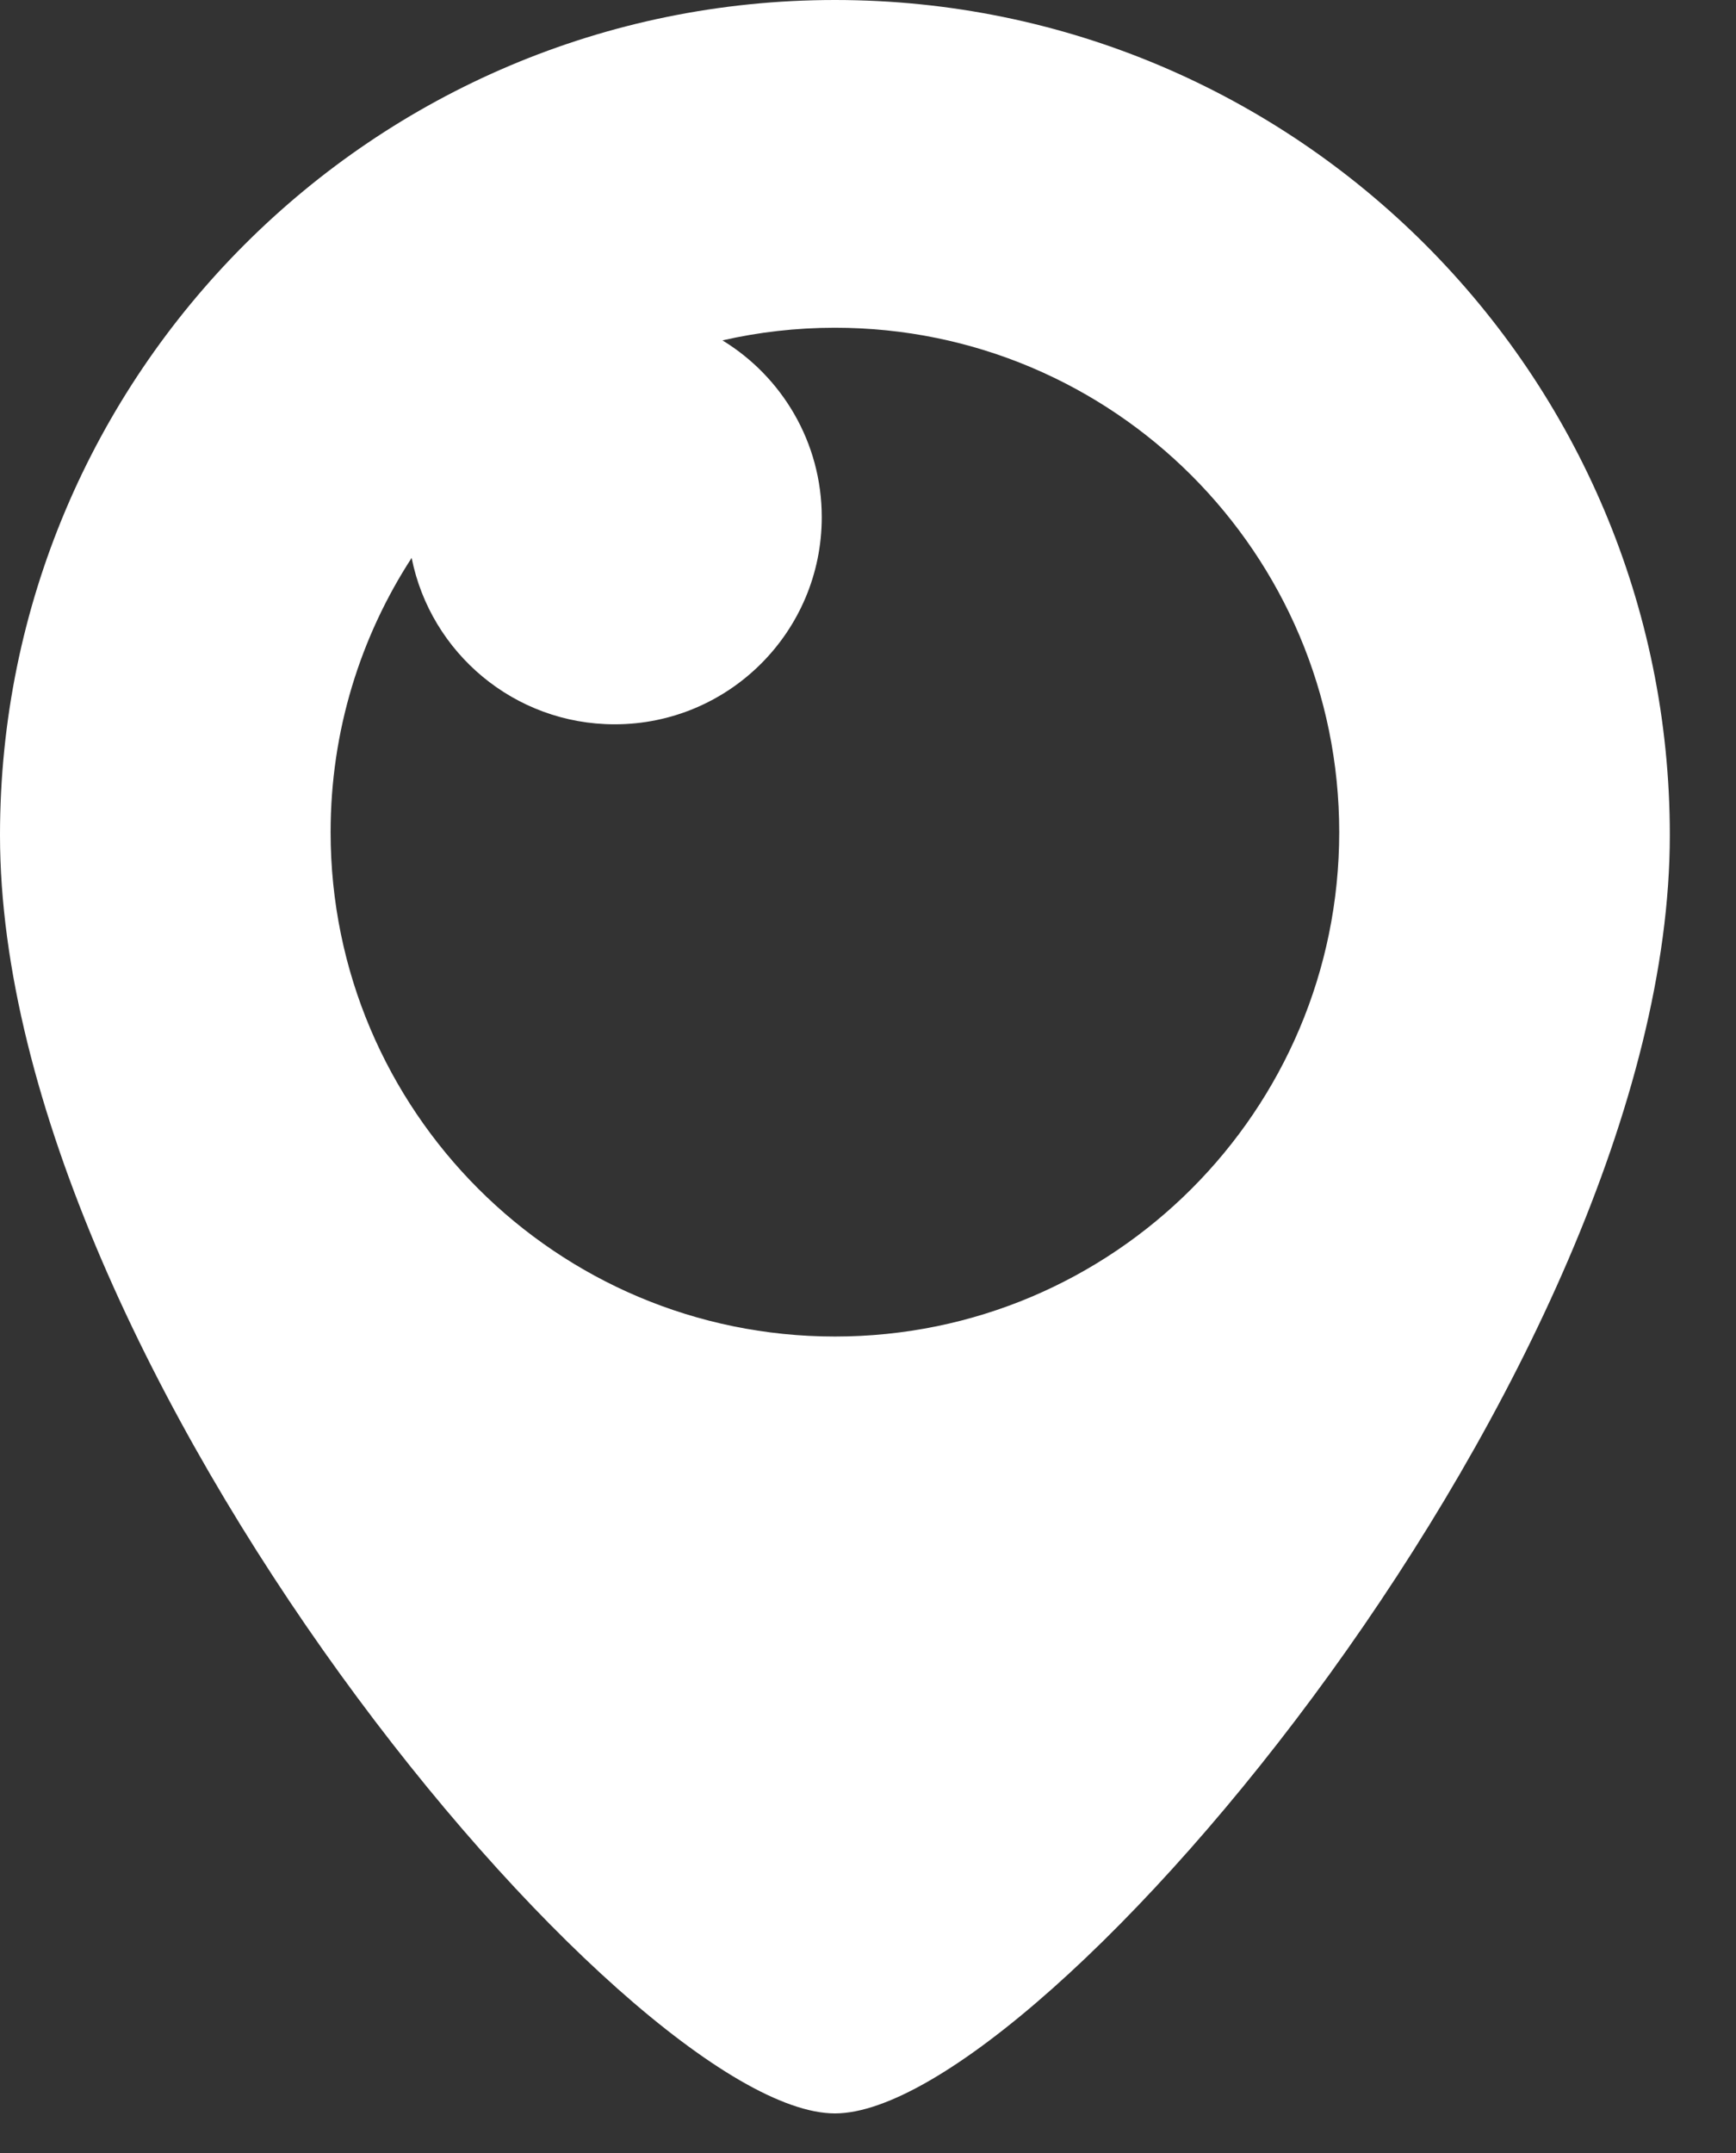 <?xml version="1.0" encoding="UTF-8" standalone="no"?>
<svg width="25px" height="31px" viewBox="0 0 25 31" version="1.1" xmlns="http://www.w3.org/2000/svg" xmlns:xlink="http://www.w3.org/1999/xlink">
    <rect x="0" y="0" width="25" height="31" fill="#333333" stroke="none"/>
    <!-- Generator: Sketch 3.8.3 (29802) - http://www.bohemiancoding.com/sketch -->
    <title>icon-periscope</title>
    <desc>Created with Sketch.</desc>
    <defs></defs>
    <g id="Page-1" stroke="none" stroke-width="1" fill="none" fill-rule="evenodd">
        <g id="Desktop-HD" transform="translate(-485, -2154)" fill="#FFFFFF">
            <g id="Group-7" transform="translate(481, 1766)">
                <path d="M28.047,400.024 C28.047,393.383 22.664,388 16.024,388 C9.383,388 4,393.383 4,400.024 C4,407.691 13.051,418.43 16.024,418.43 C18.996,418.43 28.047,407.691 28.047,400.024 Z M16.024,392.719 C15.467,392.719 14.925,392.782 14.404,392.901 C15.261,393.424 15.834,394.369 15.834,395.447 C15.834,397.094 14.499,398.429 12.852,398.429 C11.406,398.429 10.2,397.399 9.928,396.033 C9.19,397.17 8.761,398.525 8.761,399.982 C8.761,403.993 12.013,407.244 16.024,407.244 C20.035,407.244 23.286,403.993 23.286,399.982 C23.286,395.971 20.035,392.719 16.024,392.719 Z" id="icon-periscope"></path>
            </g>
        </g>
    </g>
</svg>